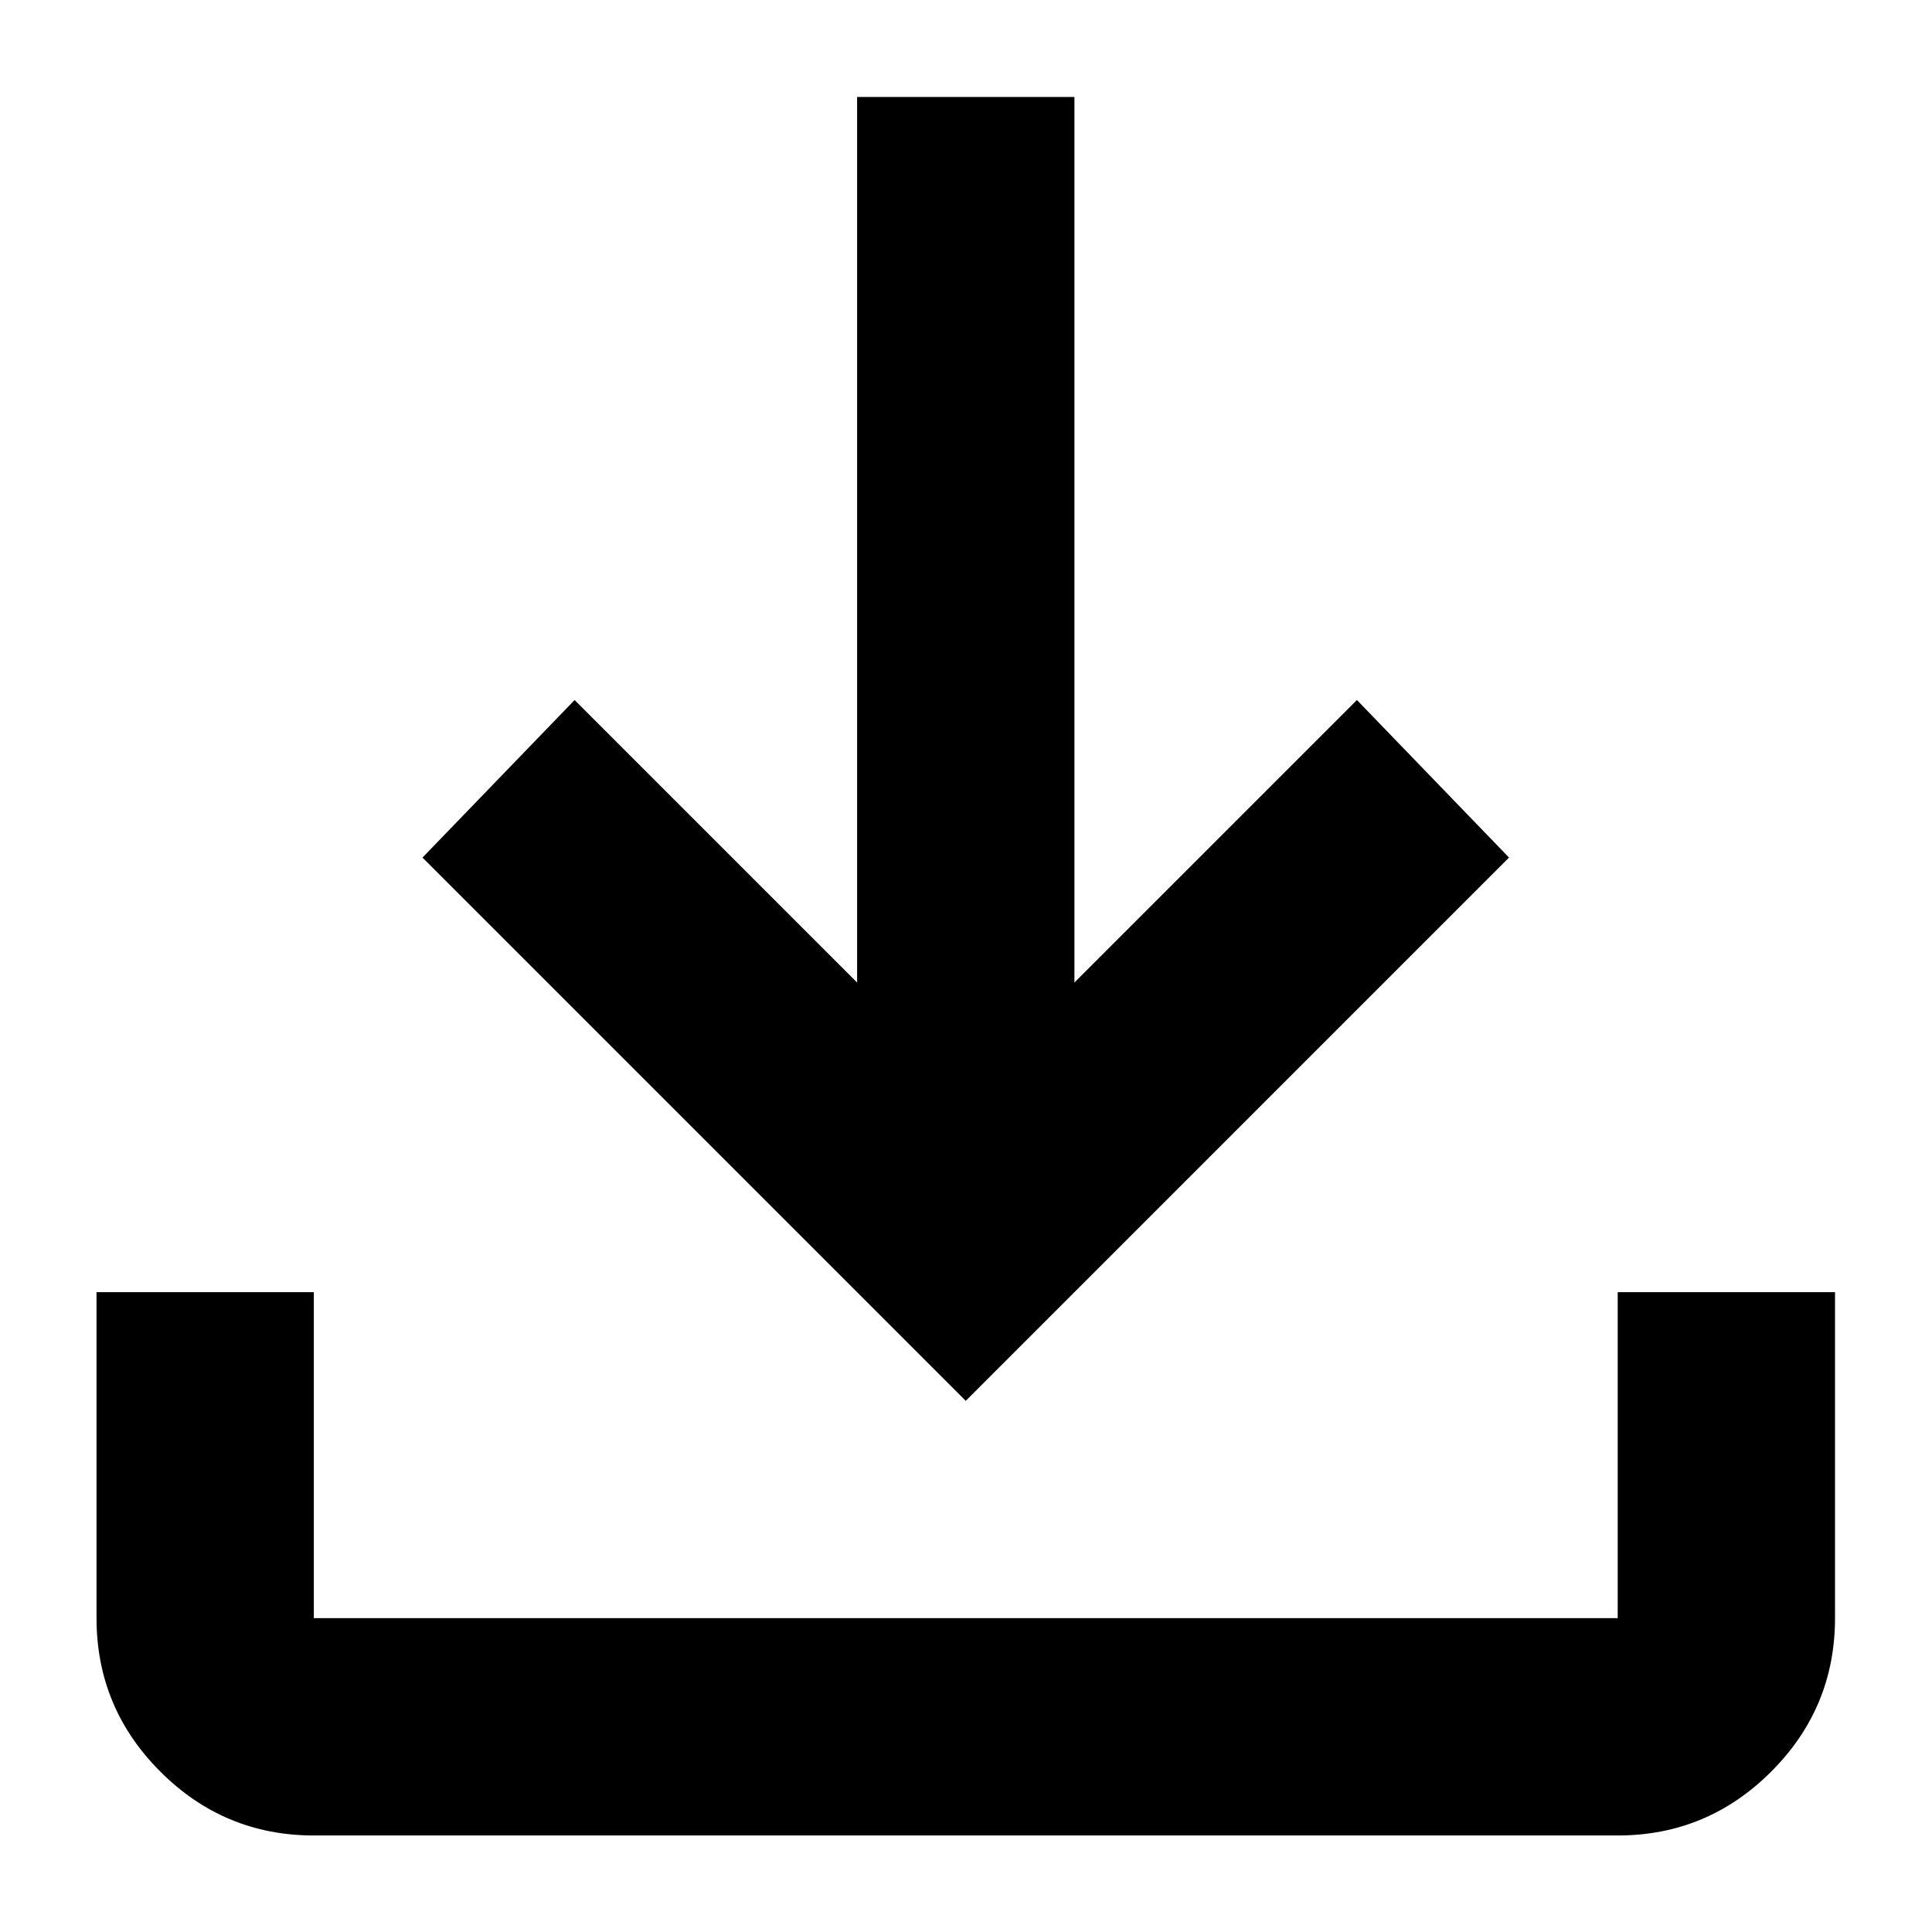 <svg width="1e3mm" height="1e3mm" version="1.1" viewBox="0 0 1e3 1e3" xml:space="preserve" xmlns="http://www.w3.org/2000/svg"><g transform="matrix(1.406 0 0 1.406 -175 1175)" stroke-width="0"><path d="m480-320-200-200 56-58 104 104v-326h80v326l104-104 56 58zm-240 160q-33 0-56.5-23.5t-23.5-56.5v-120h80v120h480v-120h80v120q0 33-23.5 56.5t-56.5 23.5z" stroke-width="0"/></g></svg>

